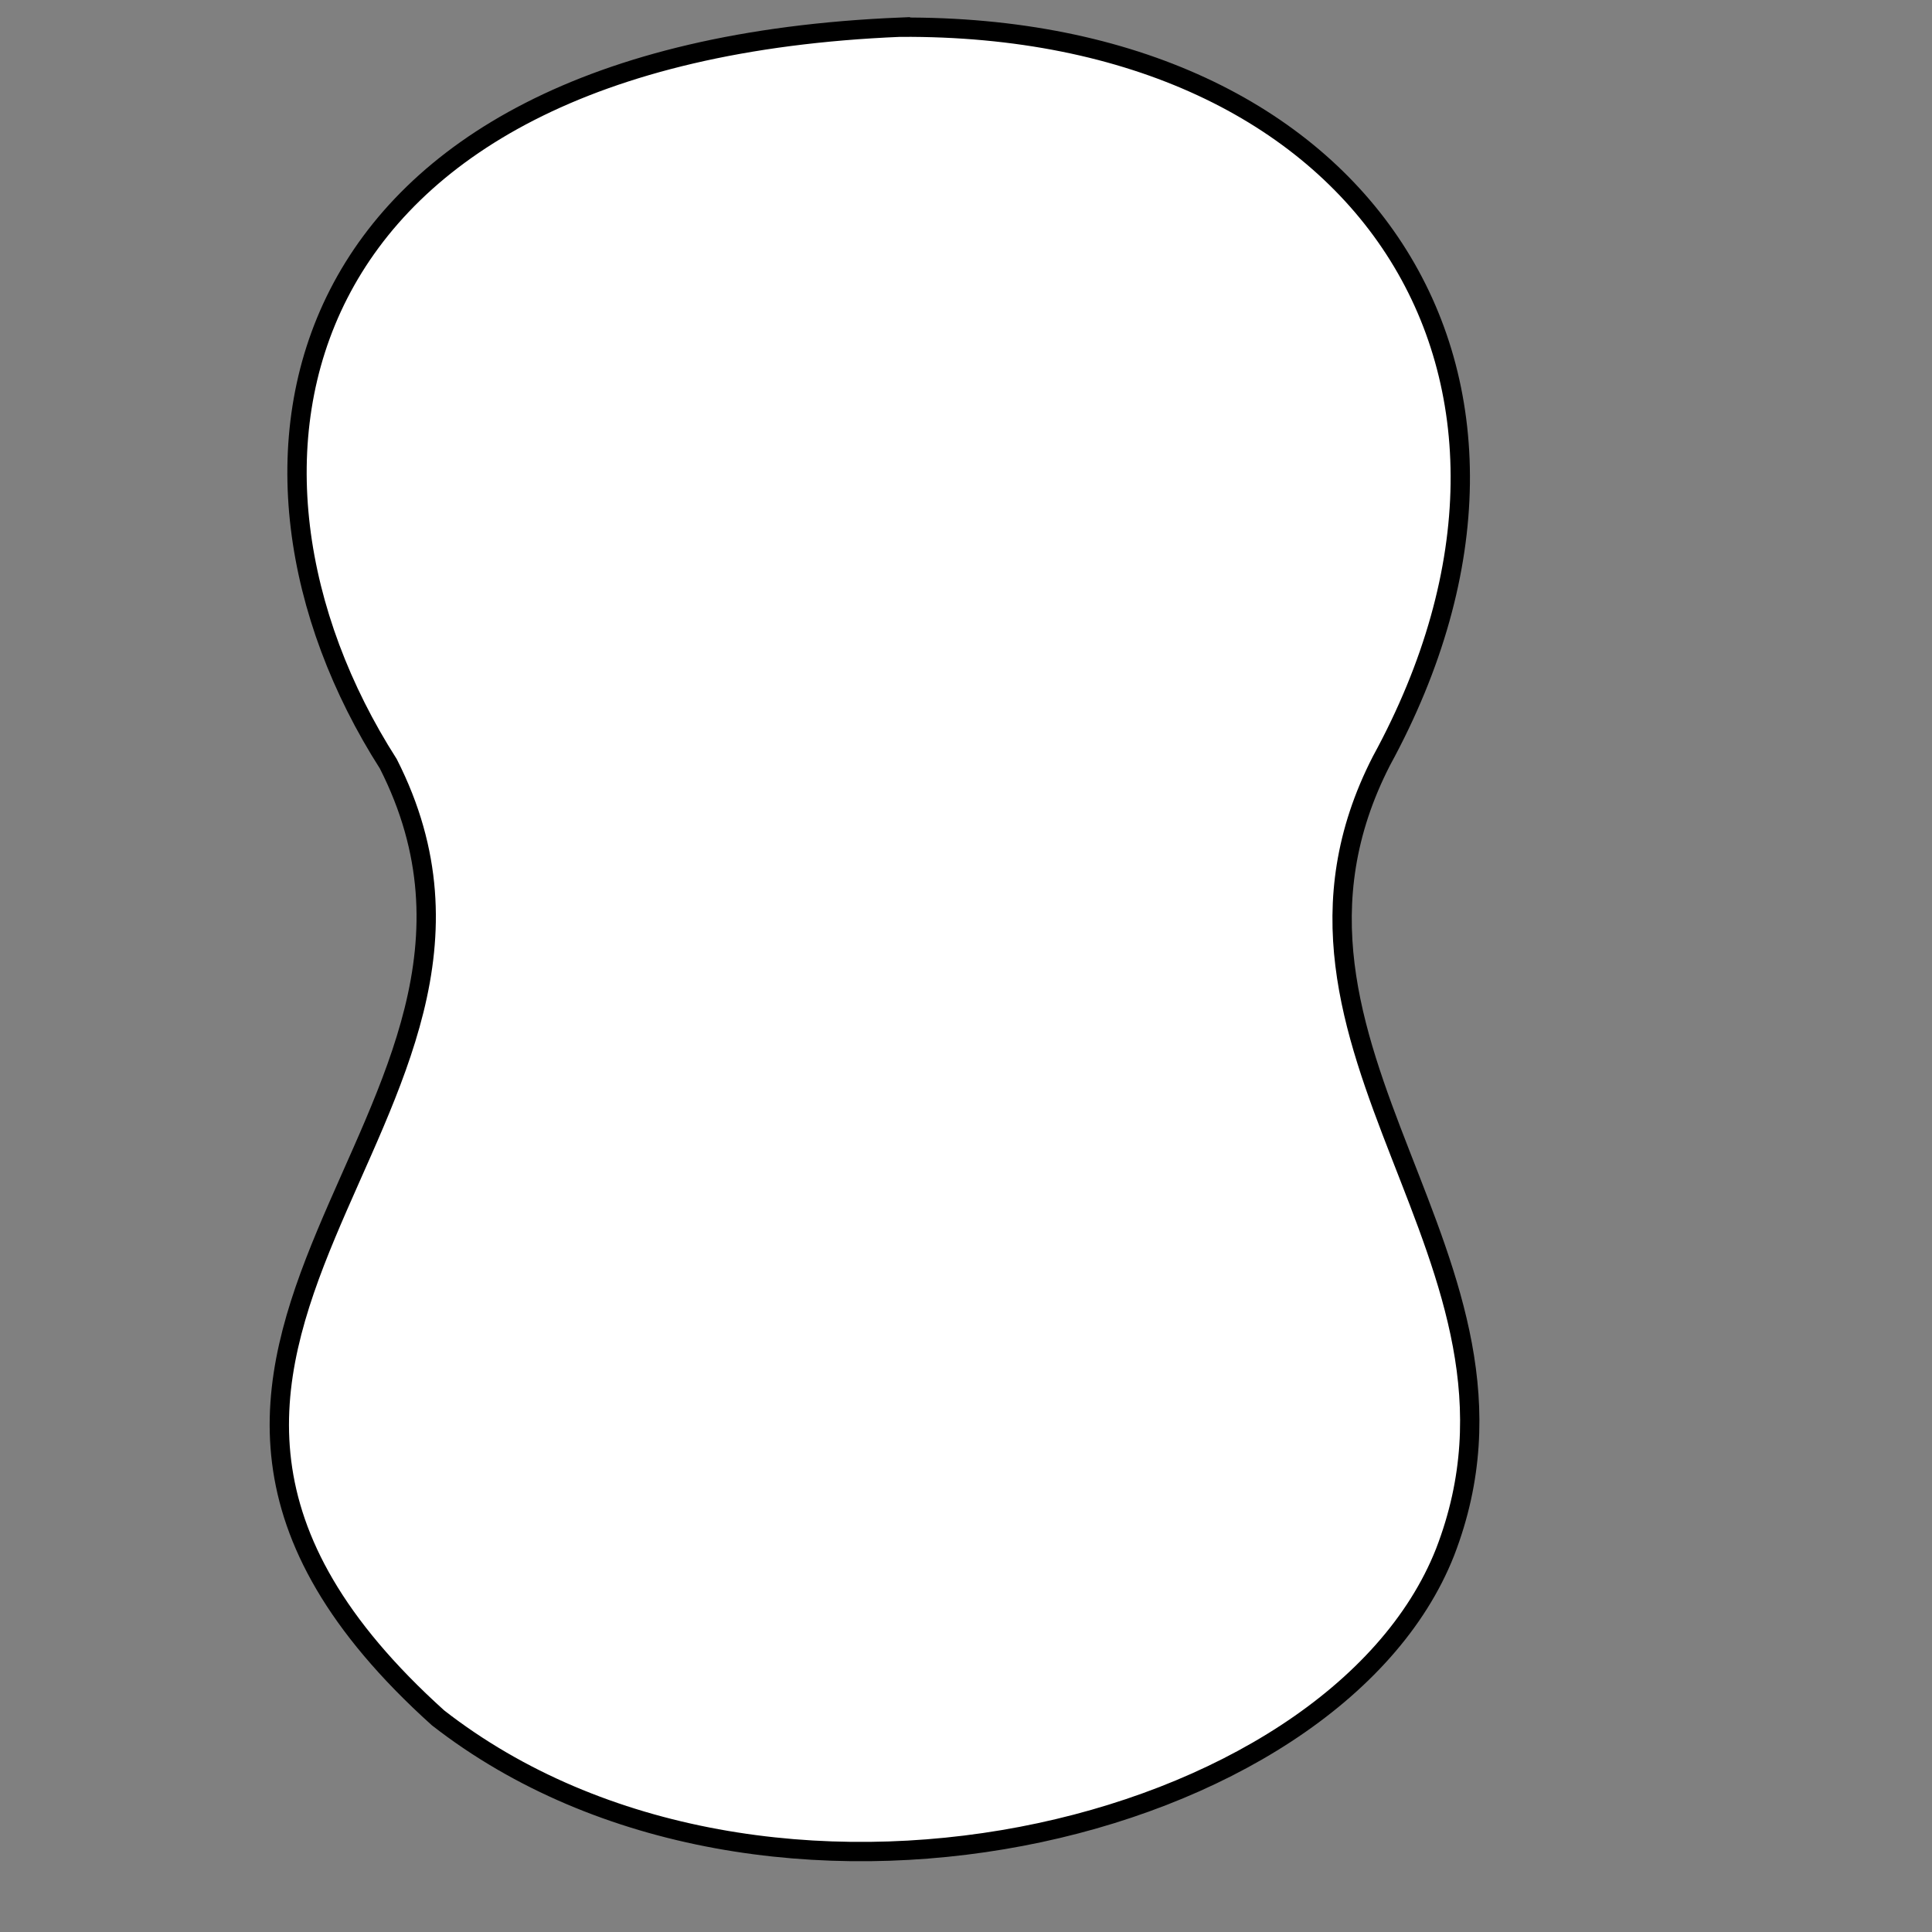 <svg xmlns="http://www.w3.org/2000/svg" width="200" height="200" viewBox="0 0 100 100">
  <rect x="0" y="0" width="100" height="100" fill="#808080" stroke="none"/>
  <defs>
    <!-- TODO viewBox probably wrong -->
    <symbol id="SarcoplasmicReticulum" overflow="visible" preserveAspectRatio="none" viewBox="0 0 100 100">
      <desc>SarcoplasmicReticulum</desc>
      <path vector-effect="non-scaling-stroke" fill="white" stroke="black" d="m46.602,1.407c-32.372,1.341 -36.32,22.77 -26.503,38.128c9.318,18.343 -18.766,30.15 2.57,49.378c16.821,13.116 46.332,6.105 52.126,-8.568c5.899,-15.248 -10.951,-26.027 -3.293,-40.961c10.853,-19.884 -0.776,-38.13 -24.9,-37.976z"/>
    </symbol>
  </defs>
  <use href="#SarcoplasmicReticulum" x="0" y="0" width="100" height="100" />
</svg>
